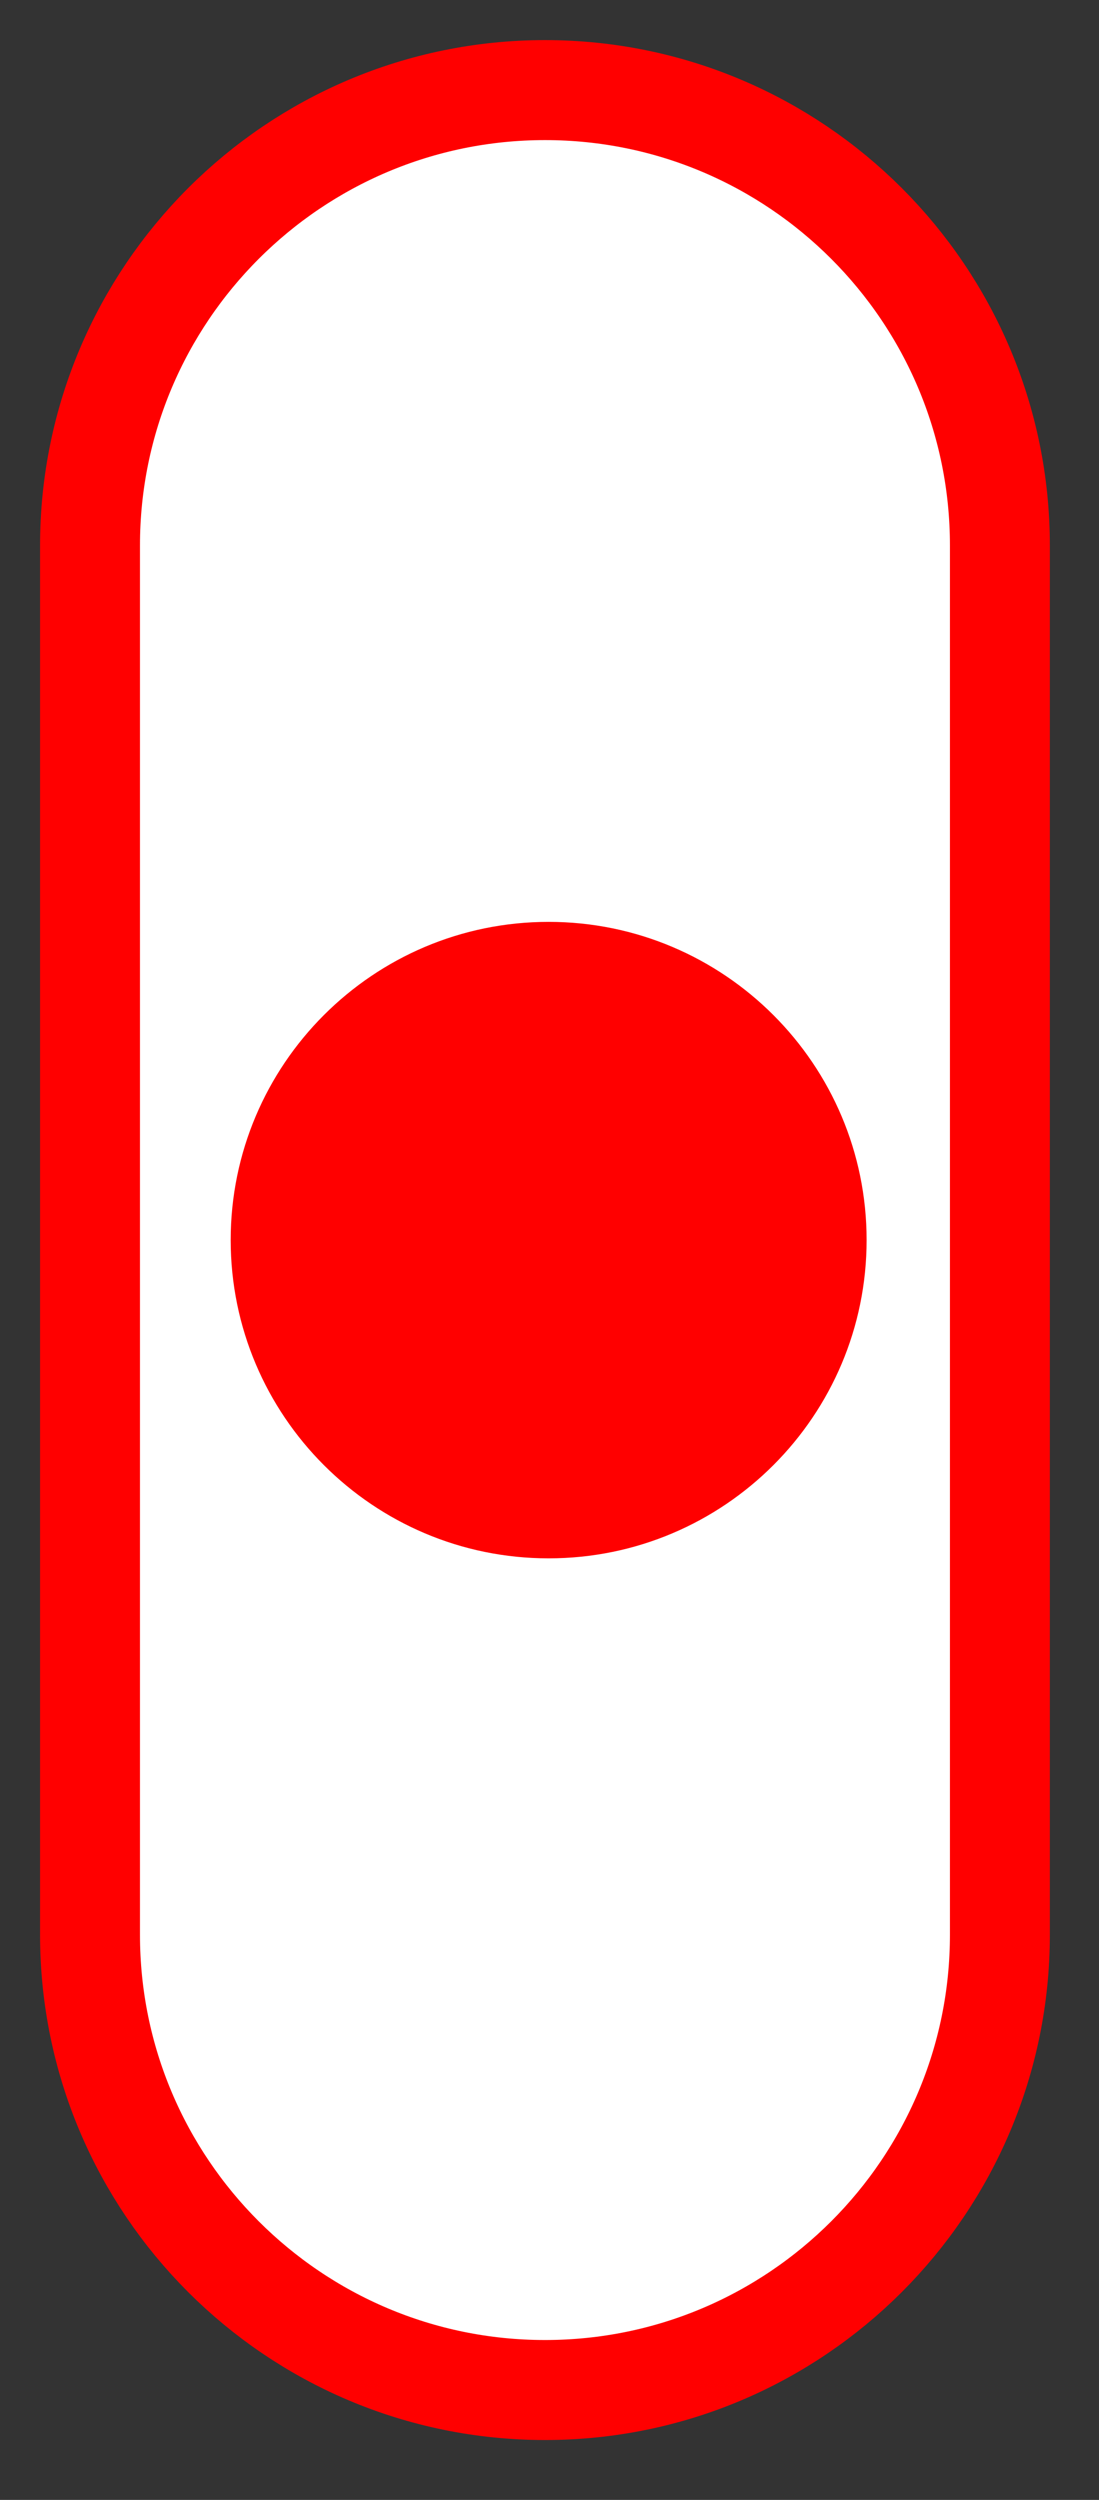 <?xml version="1.0" encoding="UTF-8" standalone="no"?><!DOCTYPE svg PUBLIC "-//W3C//DTD SVG 1.1//EN" "http://www.w3.org/Graphics/SVG/1.1/DTD/svg11.dtd"><svg width="100%" height="100%" viewBox="0 0 11 25" version="1.1" xmlns="http://www.w3.org/2000/svg" xmlns:xlink="http://www.w3.org/1999/xlink" xml:space="preserve" xmlns:serif="http://www.serif.com/" style="fill-rule:evenodd;clip-rule:evenodd;stroke-linecap:square;stroke-miterlimit:1.5;"><rect x="0" y="0" width="11" height="25" fill="#333333" stroke="none"/><g id="Switch_0"><path d="M5.455,0.901c2.513,0 4.553,2.041 4.553,4.554l0,13.893c0,2.513 -2.04,4.553 -4.553,4.553c-2.513,0 -4.554,-2.04 -4.554,-4.553l0,-13.893c0,-2.513 2.041,-4.554 4.554,-4.554Z" style="fill:#fff;stroke:#f00;stroke-width:1px;"/><g id="TinyPurpleButton"><path id="PurpleButton" d="M8.674,12.401c0,-1.756 -1.426,-3.182 -3.183,-3.182c-1.756,0 -3.182,1.426 -3.182,3.182c0,1.757 1.426,3.183 3.182,3.183c1.757,0 3.183,-1.426 3.183,-3.183Z" style="fill:#f00;"/></g></g></svg>